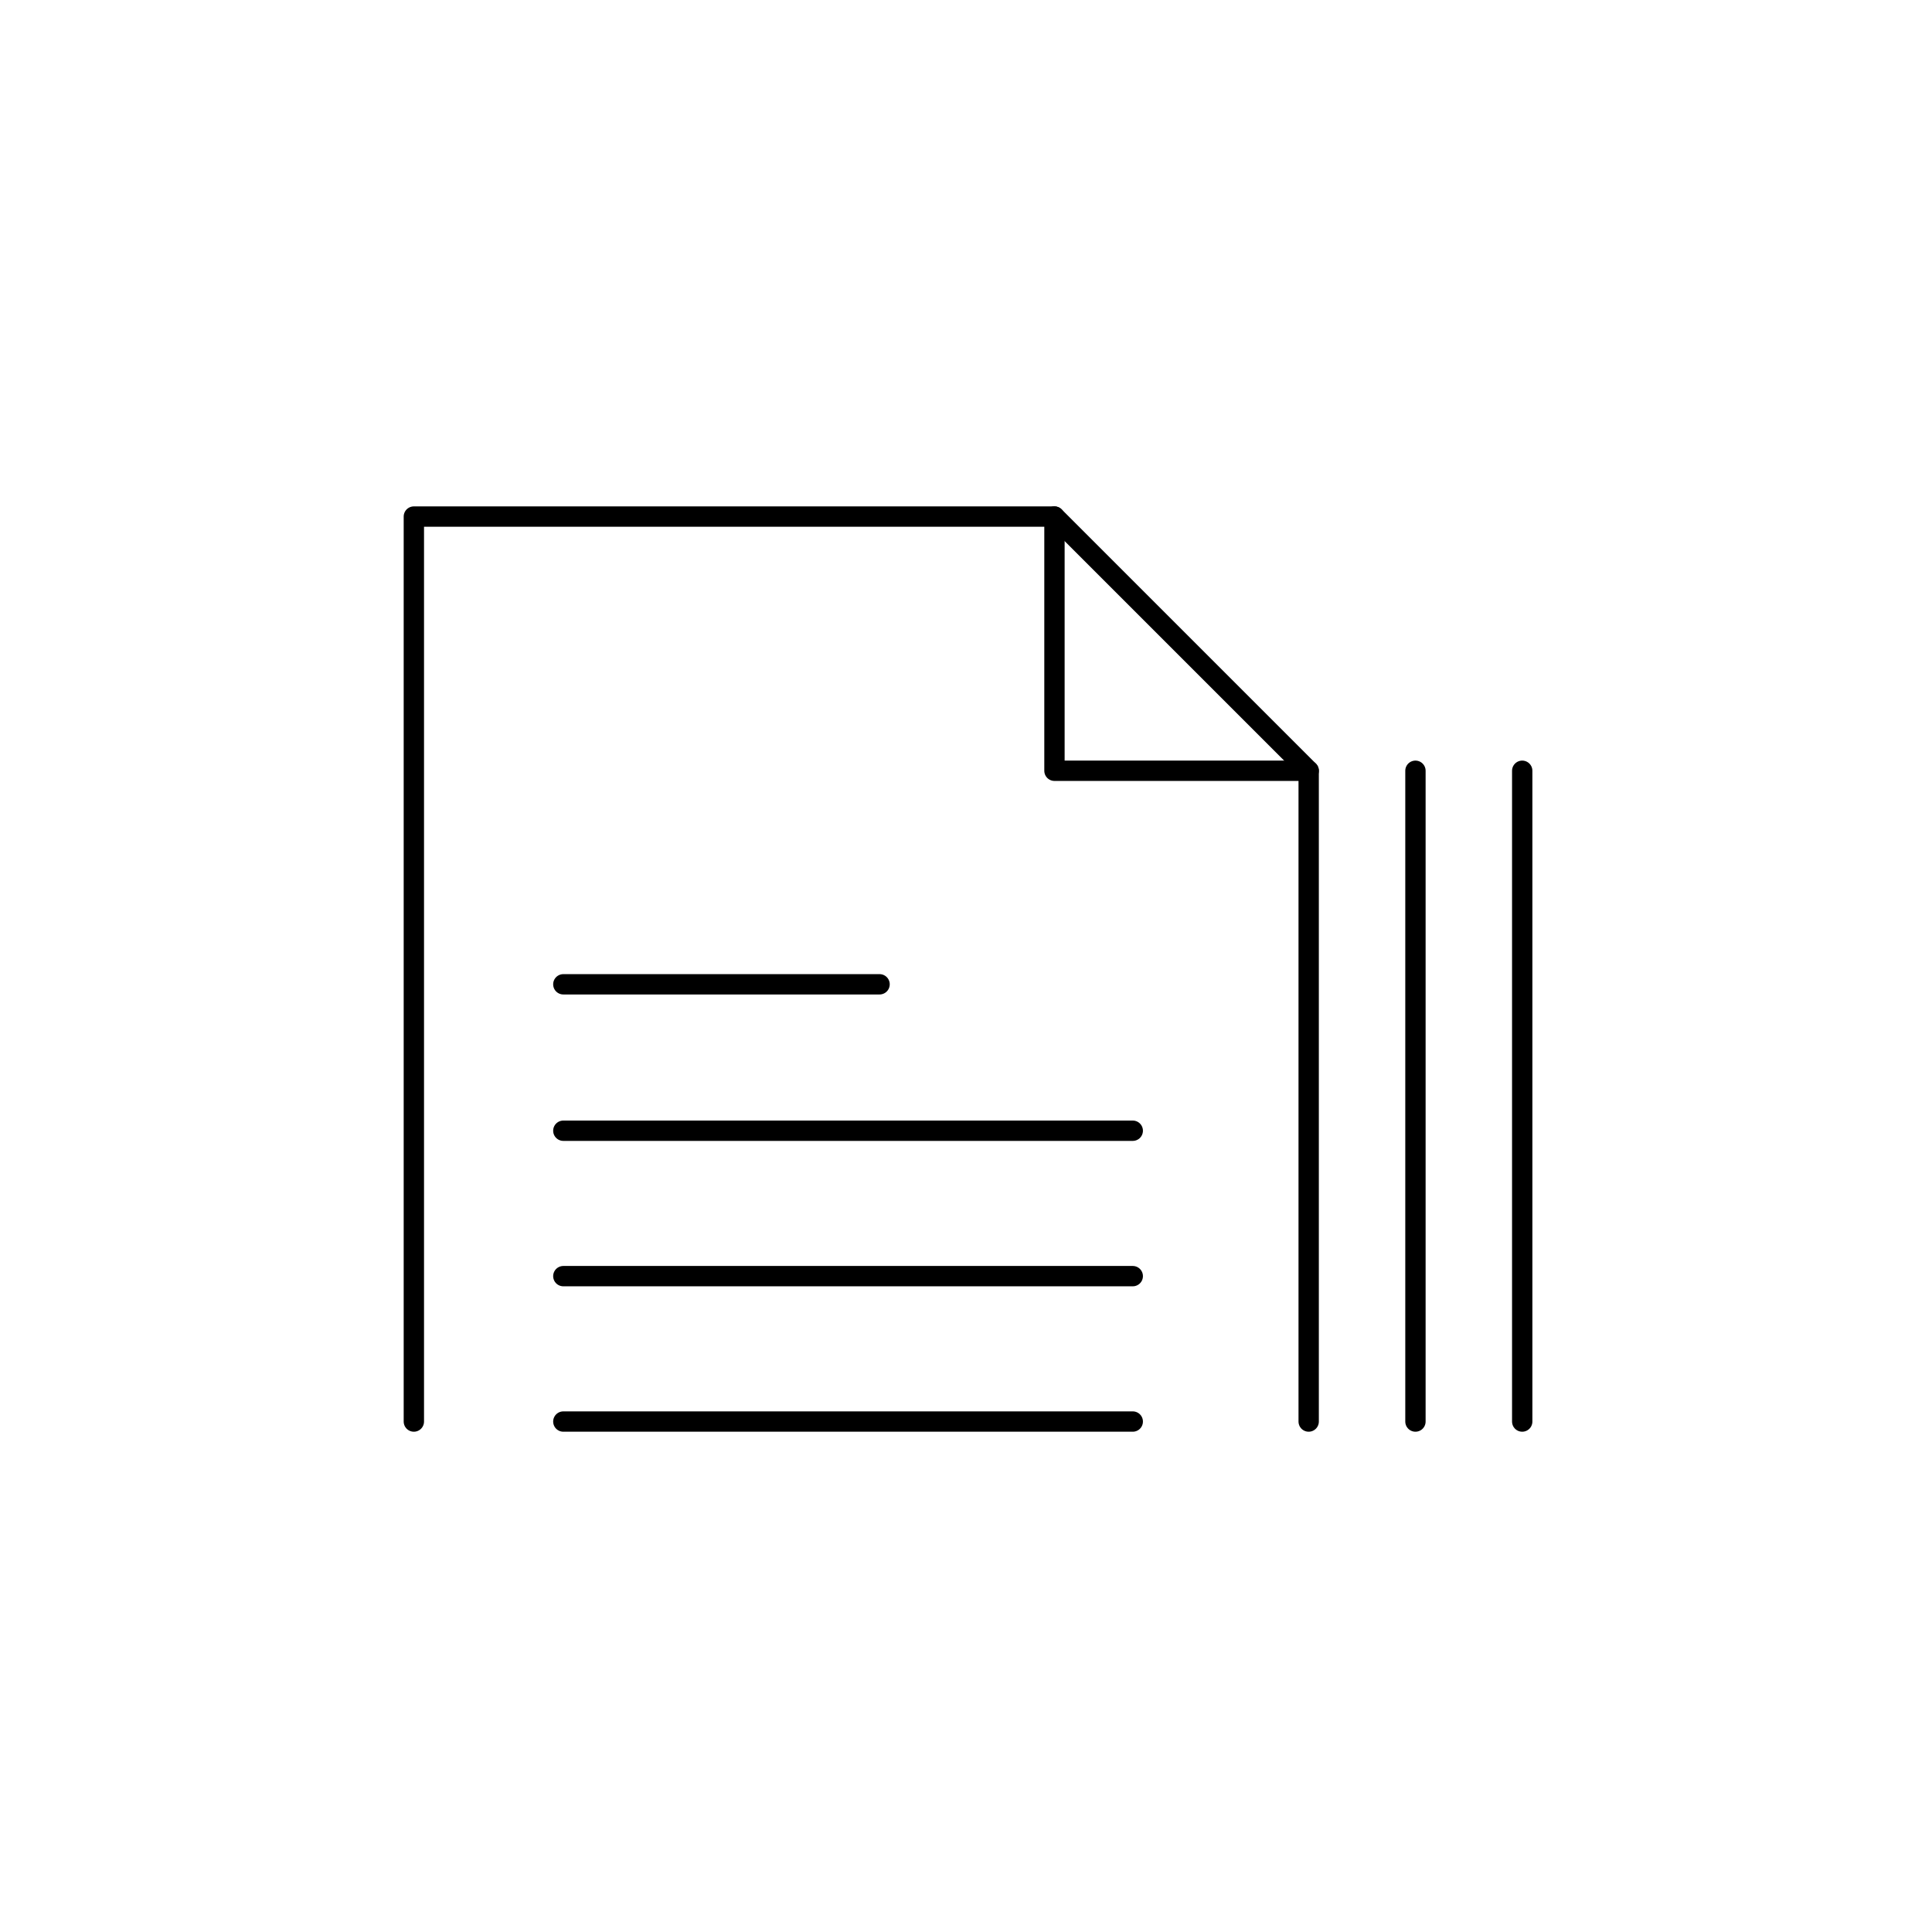 <?xml version="1.0" encoding="utf-8"?>
<!-- Generator: Adobe Illustrator 19.2.1, SVG Export Plug-In . SVG Version: 6.00 Build 0)  -->
<svg version="1.1" id="Calque_1" xmlns="http://www.w3.org/2000/svg" xmlns:xlink="http://www.w3.org/1999/xlink" x="0px" y="0px"
	 viewBox="0 0 190 190" style="enable-background:new 0 0 190 190;" xml:space="preserve">
	<polyline points="40.7,139.8 40.7,50.8 103.7,50.8 103.7,75.8 128.7,75.8 128.7,139.8" style="fill-rule:evenodd;clip-rule:evenodd;fill:none;stroke:currentColor;stroke-width:2;stroke-linecap:round;stroke-linejoin:round;stroke-miterlimit:10;"/>
	<line x1="103.7" y1="50.8" x2="128.7" y2="75.8" style="fill-rule:evenodd;clip-rule:evenodd;fill:none;stroke:currentColor;stroke-width:2;stroke-linecap:round;stroke-linejoin:round;stroke-miterlimit:10;"/>
	<line x1="55.4" y1="139.8" x2="111.4" y2="139.8" style="fill-rule:evenodd;clip-rule:evenodd;fill:none;stroke:currentColor;stroke-width:2;stroke-linecap:round;stroke-linejoin:round;stroke-miterlimit:10;"/>
	<line x1="55.4" y1="125.5" x2="111.4" y2="125.5" style="fill-rule:evenodd;clip-rule:evenodd;fill:none;stroke:currentColor;stroke-width:2;stroke-linecap:round;stroke-linejoin:round;stroke-miterlimit:10;"/>
	<line x1="55.4" y1="111.2" x2="111.4" y2="111.2" style="fill-rule:evenodd;clip-rule:evenodd;fill:none;stroke:currentColor;stroke-width:2;stroke-linecap:round;stroke-linejoin:round;stroke-miterlimit:10;"/>
	<line x1="55.4" y1="96.8" x2="86.5" y2="96.8" style="fill-rule:evenodd;clip-rule:evenodd;fill:none;stroke:currentColor;stroke-width:2;stroke-linecap:round;stroke-linejoin:round;stroke-miterlimit:10;"/>
	<line x1="149.7" y1="75.8" x2="149.7" y2="139.8" style="fill-rule:evenodd;clip-rule:evenodd;fill:none;stroke:currentColor;stroke-width:2;stroke-linecap:round;stroke-linejoin:round;stroke-miterlimit:10;"/>
	<line x1="139.2" y1="75.8" x2="139.2" y2="139.8" style="fill-rule:evenodd;clip-rule:evenodd;fill:none;stroke:currentColor;stroke-width:2;stroke-linecap:round;stroke-linejoin:round;stroke-miterlimit:10;"/>
</svg>
